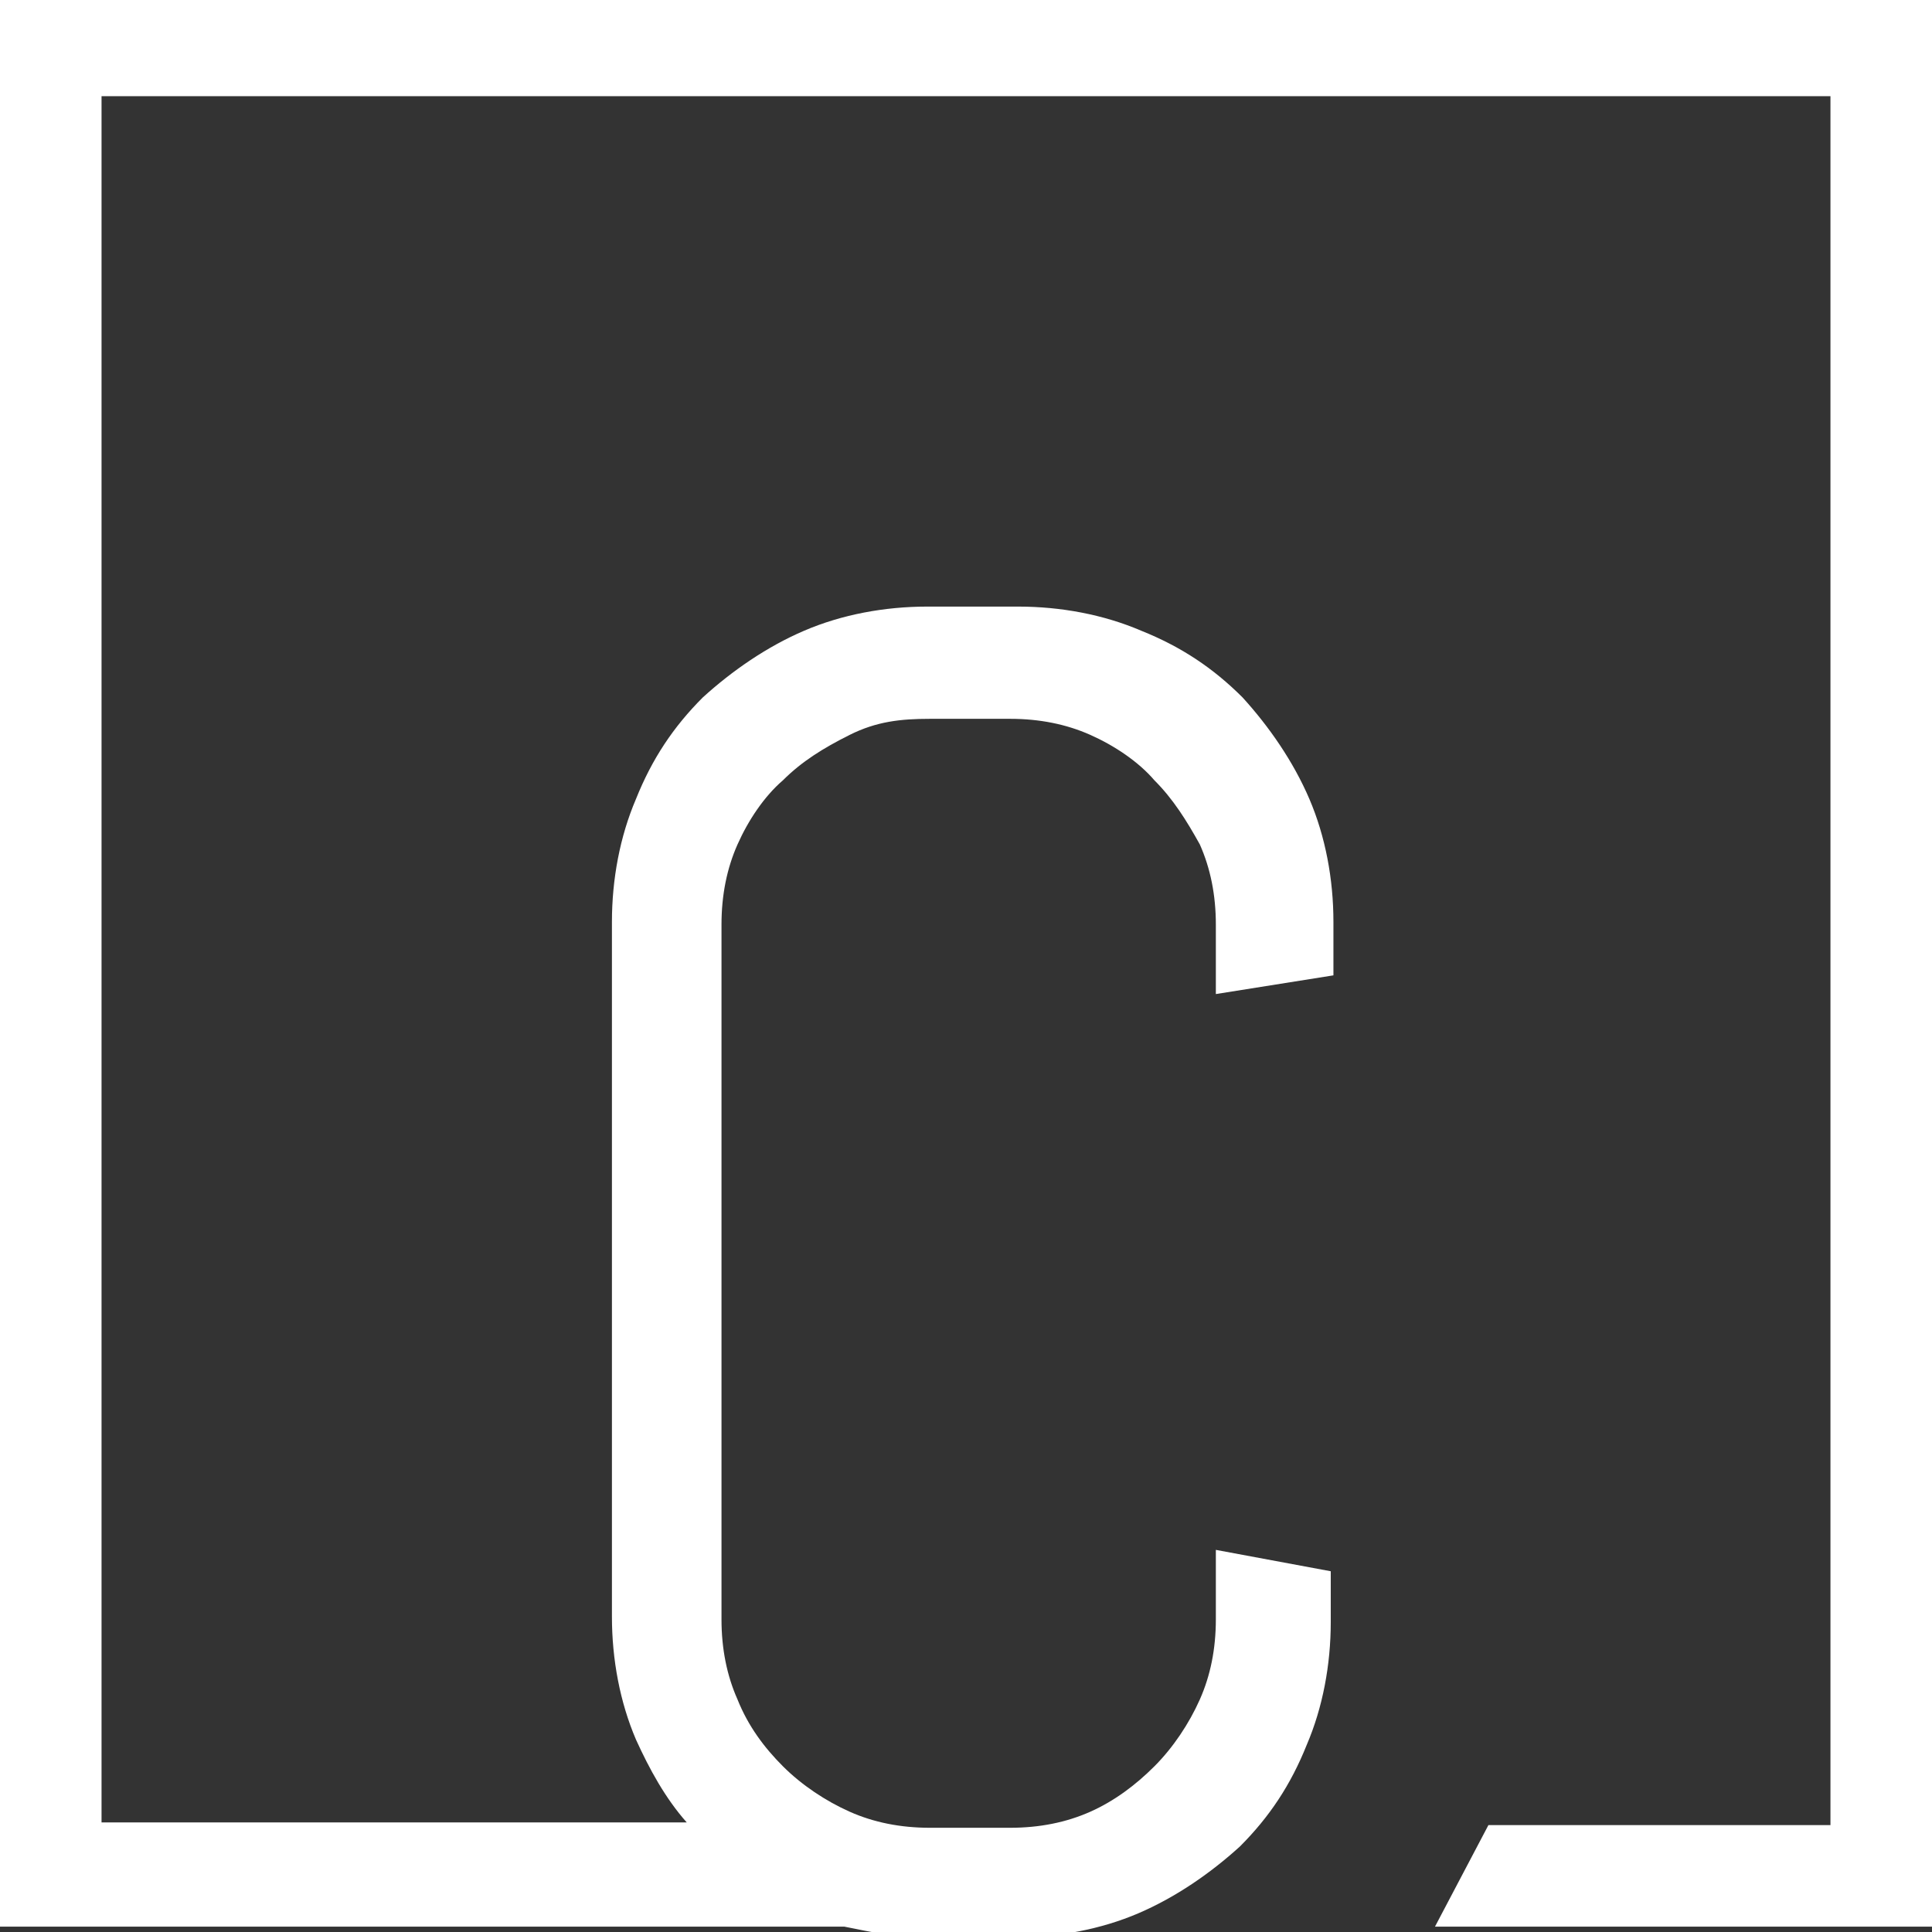 <svg xmlns="http://www.w3.org/2000/svg" viewBox="0 0 72.3 72.3" enable-background="new 0 0 72.3 72.3"><rect x="0" y="0" width="72.3" height="72.3" fill="#333333" stroke="none"/><style type="text/css">.st0{fill:#FFFFFF;}</style><path class="st0" d="M0-.2v72.3h31.6c1 .2 1.9.4 3 .4h3.4c1.6 0 3.2-.3 4.6-.9 1.4-.6 2.7-1.5 3.8-2.5 1.1-1.1 1.9-2.3 2.5-3.8.6-1.4.9-3 .9-4.6v-1.9l-4.3-.8v2.6c0 1.1-.2 2.1-.6 3-.4.9-1 1.8-1.7 2.5s-1.5 1.3-2.4 1.7c-.9.4-1.9.6-3 .6h-3c-1.1 0-2.1-.2-3-.6s-1.8-1-2.5-1.7-1.3-1.5-1.7-2.5c-.4-.9-.6-1.9-.6-3v-26c0-1.1.2-2.1.6-3 .4-.9 1-1.8 1.7-2.4.7-.7 1.5-1.2 2.5-1.7s1.9-.6 3-.6h3c1.1 0 2.1.2 3 .6.9.4 1.8 1 2.4 1.7.7.7 1.2 1.5 1.7 2.4.4.9.6 1.9.6 3v2.6l4.4-.7v-2c0-1.6-.3-3.2-.9-4.6-.6-1.4-1.5-2.7-2.5-3.8-1.1-1.1-2.3-1.9-3.8-2.5-1.4-.6-3-.9-4.6-.9h-3.4c-1.6 0-3.2.3-4.6.9s-2.7 1.5-3.8 2.5c-1.1 1.1-1.9 2.3-2.5 3.8-.6 1.4-.9 3-.9 4.6v26c0 1.6.3 3.2.9 4.6.5 1.1 1.1 2.2 1.9 3.1h-21.9v-64.6h64.7v64.7h-12.8l-2 3.8h18.7v-72.3h-72.4z"/></svg>